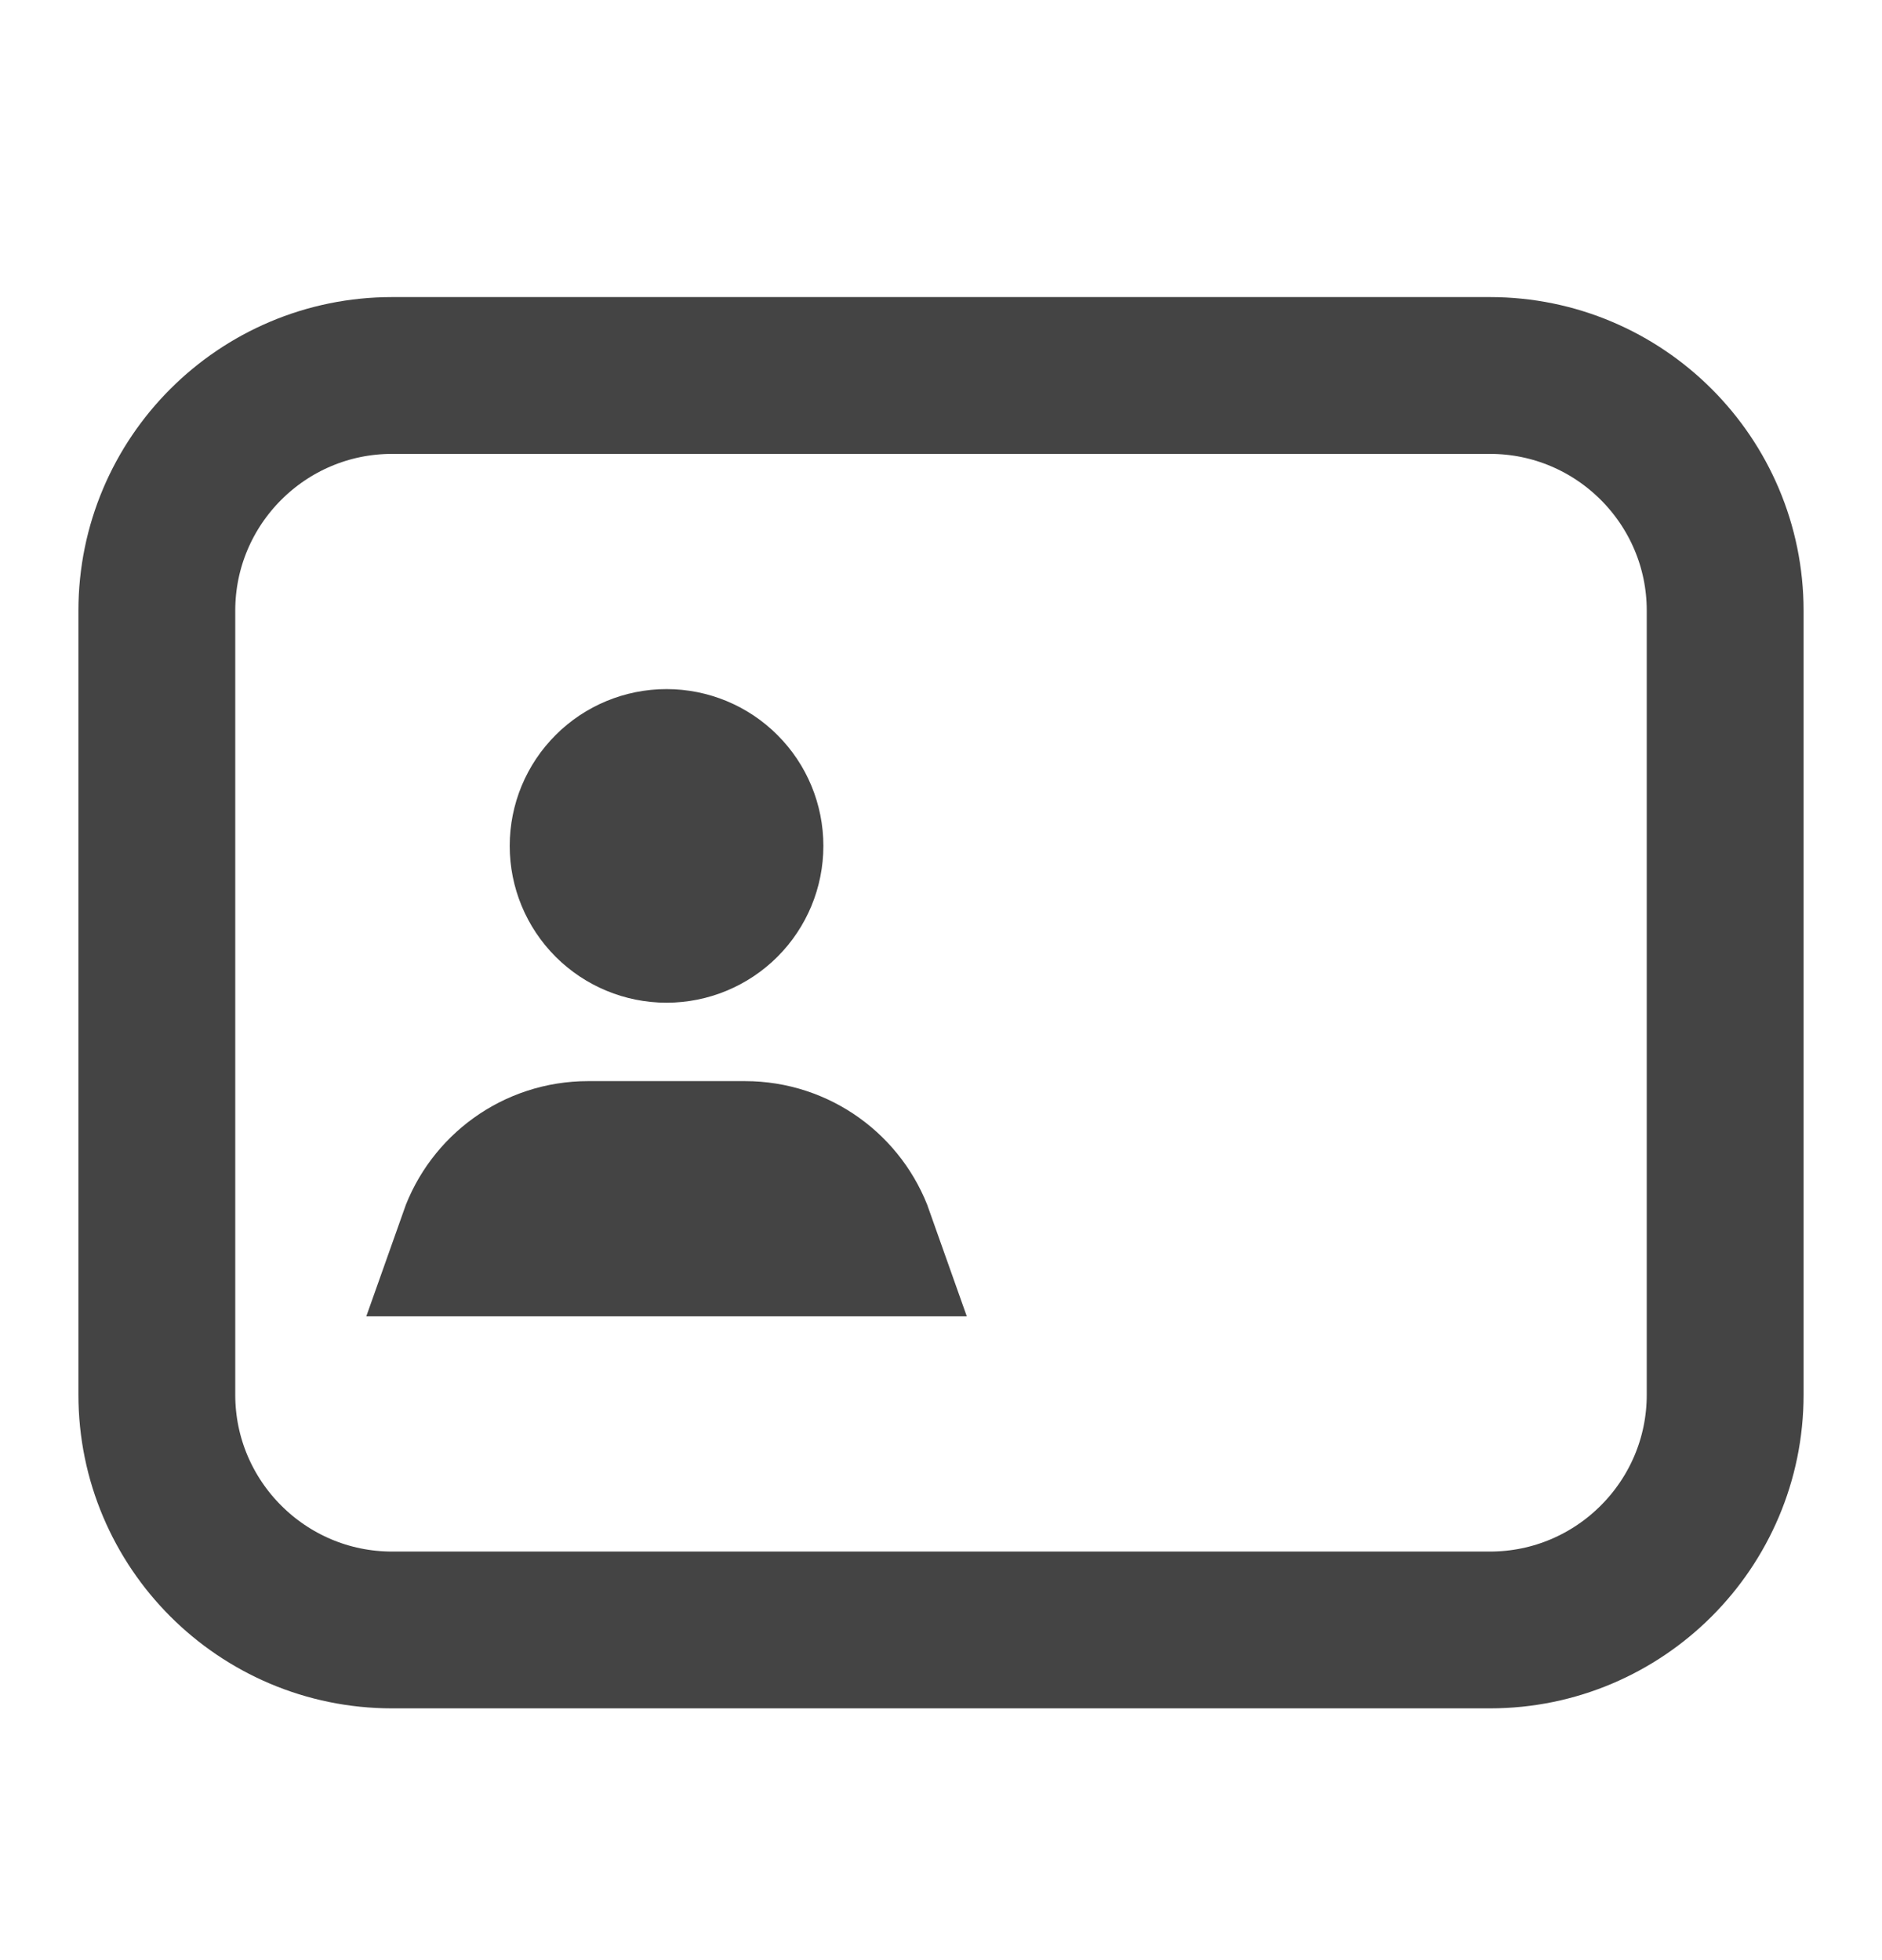 <svg width="24" height="25" viewBox="0 0 24 25" fill="none" xmlns="http://www.w3.org/2000/svg">
<path d="M5 4.789C3.345 4.789 2 6.133 2 7.789V17.789C2 19.444 3.345 20.789 5 20.789H19C20.655 20.789 22 19.444 22 17.789V7.789C22 6.133 20.655 4.789 19 4.789H5ZM9.5 14.789C10.154 14.789 10.709 15.206 10.915 15.789H6.085C6.291 15.206 6.846 14.789 7.5 14.789H9.5ZM7.5 10.789C7.5 10.523 7.605 10.269 7.793 10.082C7.98 9.894 8.235 9.789 8.5 9.789C8.765 9.789 9.02 9.894 9.207 10.082C9.395 10.269 9.5 10.523 9.5 10.789C9.5 11.054 9.395 11.308 9.207 11.496C9.02 11.683 8.765 11.789 8.5 11.789C8.235 11.789 7.98 11.683 7.793 11.496C7.605 11.308 7.5 11.054 7.5 10.789Z" stroke="#444444" stroke-width="2"/>
</svg>
